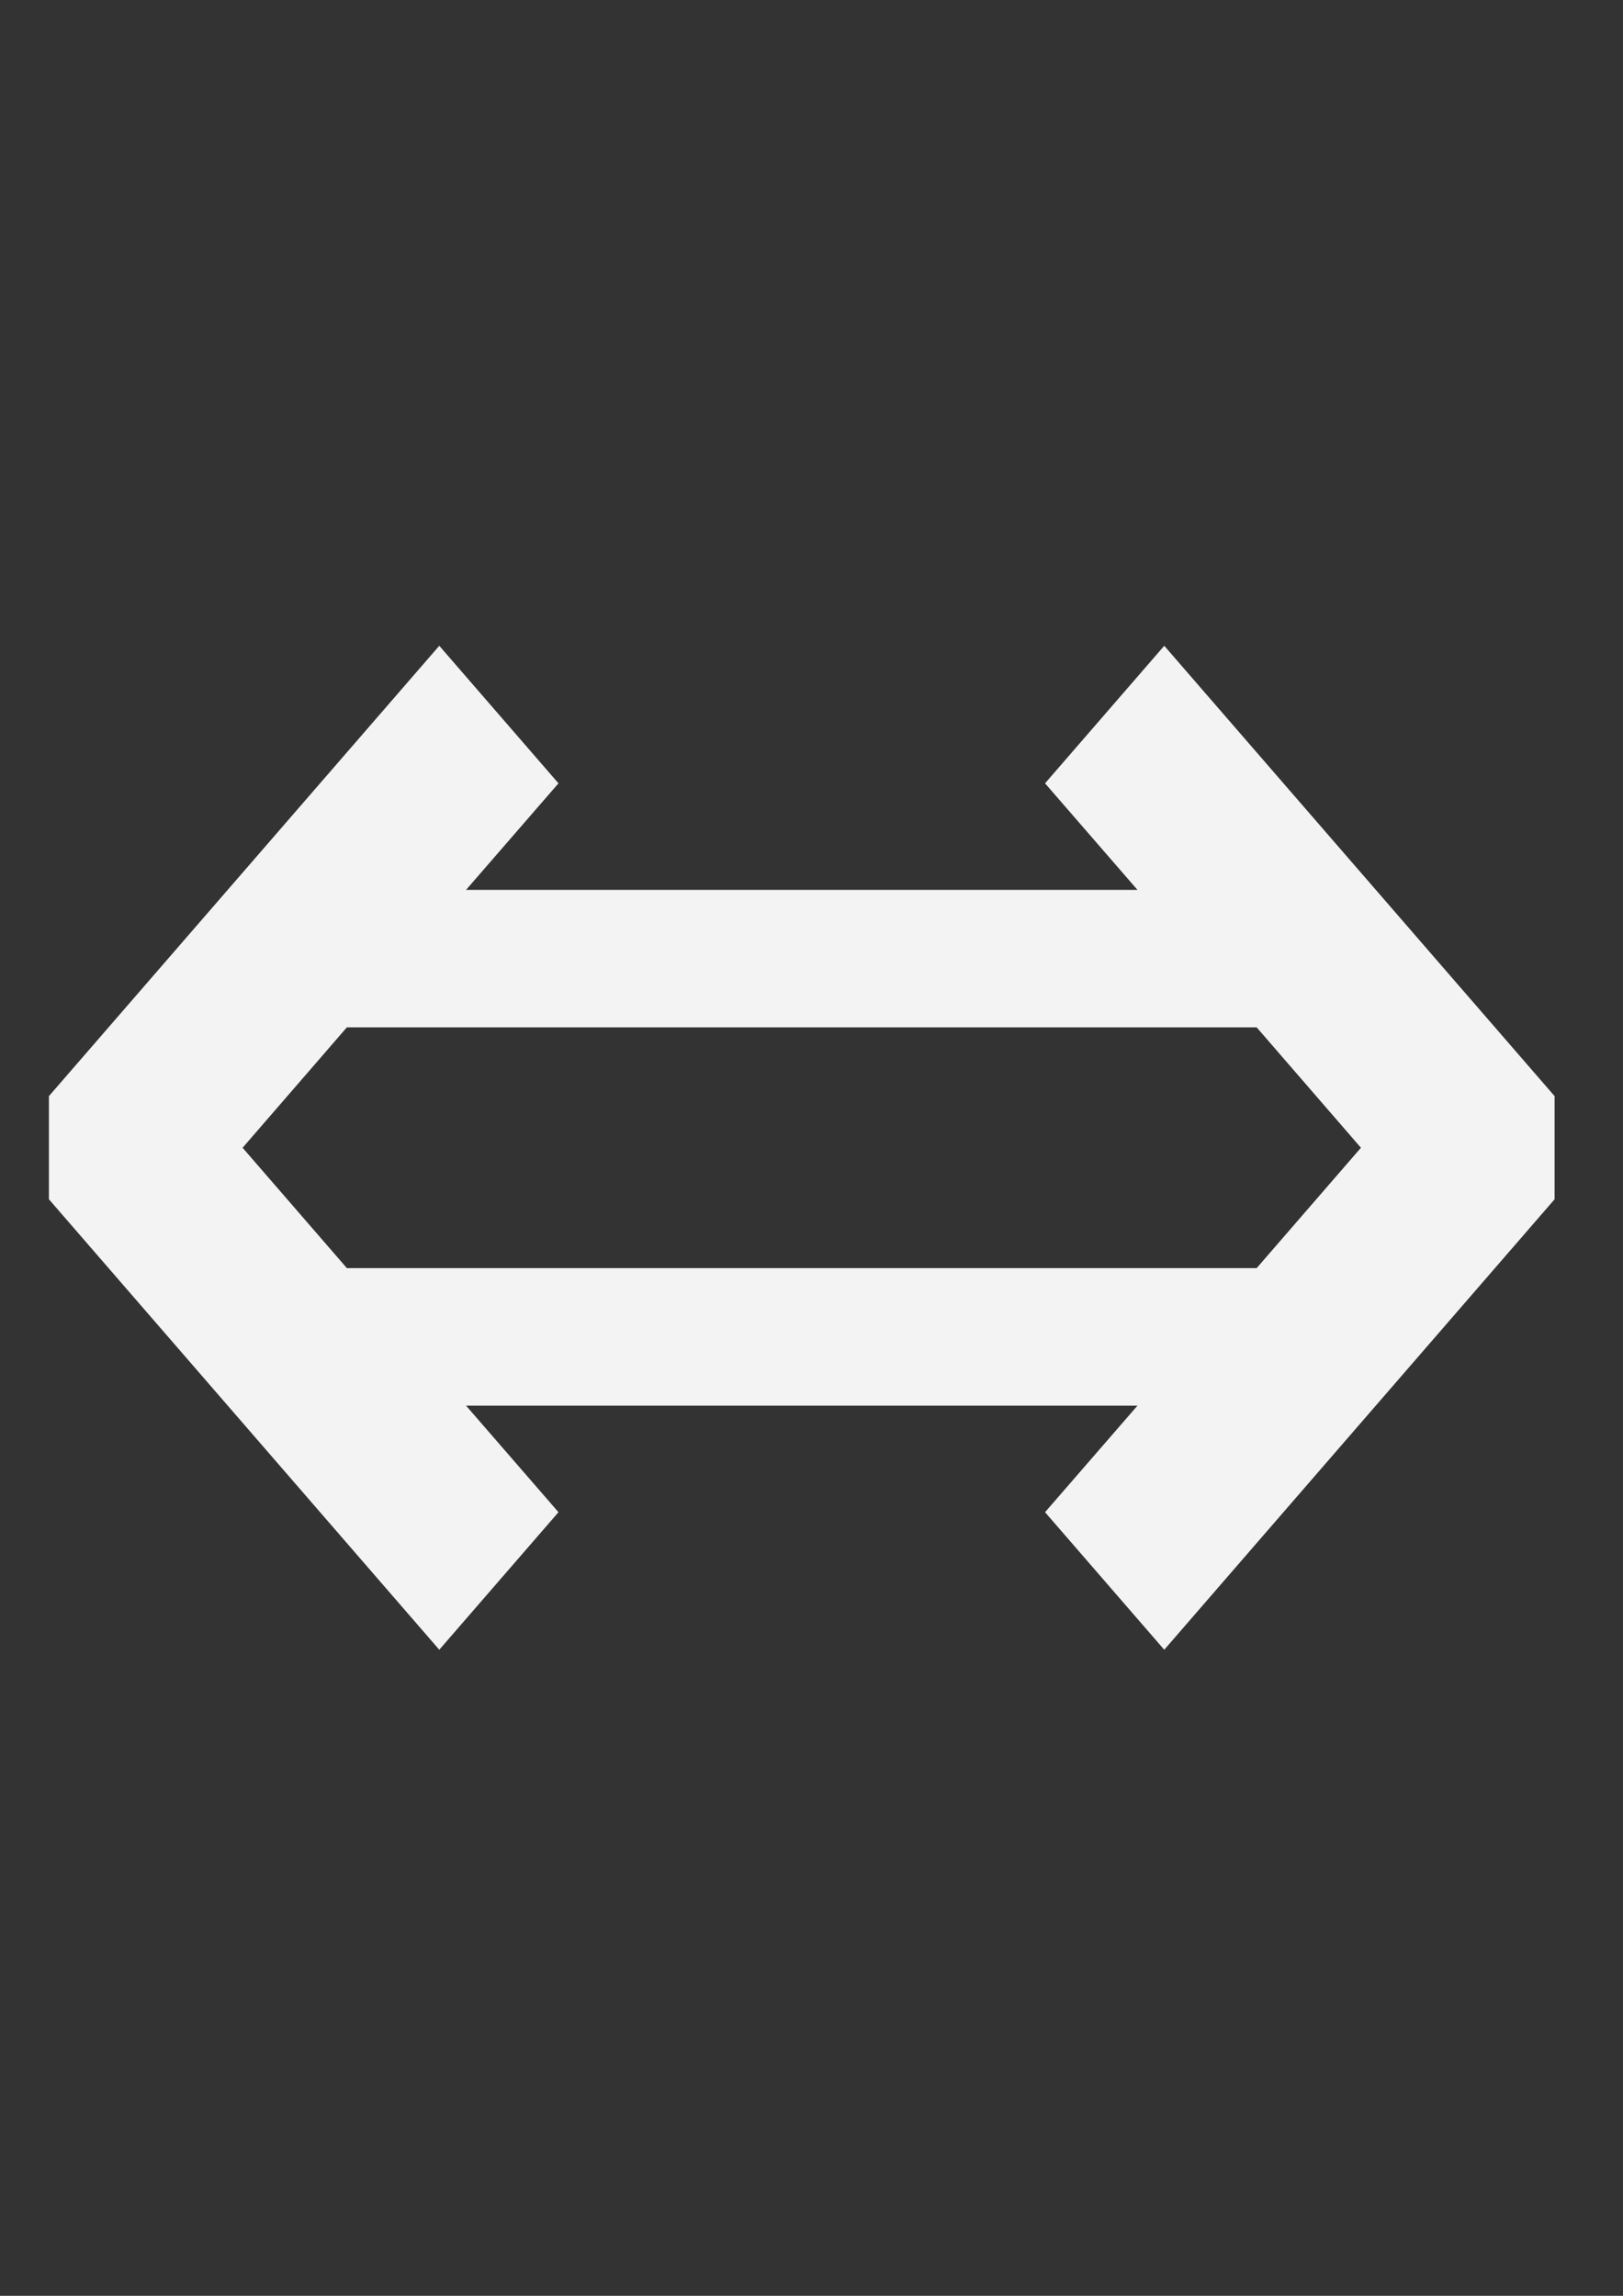 <?xml version="1.0" encoding="UTF-8" standalone="no"?>
<!-- Created with Inkscape (http://www.inkscape.org/) -->

<svg
   xmlns:dc="http://purl.org/dc/elements/1.1/"
   xmlns:cc="http://creativecommons.org/ns#"
   xmlns:rdf="http://www.w3.org/1999/02/22-rdf-syntax-ns#"
   xmlns:svg="http://www.w3.org/2000/svg"
   xmlns="http://www.w3.org/2000/svg"
   xmlns:sodipodi="http://sodipodi.sourceforge.net/DTD/sodipodi-0.dtd"
   xmlns:inkscape="http://www.inkscape.org/namespaces/inkscape"
   width="744.094"
   height="1052.362"
   id="svg3962"
   version="1.1"
   inkscape:version="0.48.4 r9939"
   sodipodi:docname="graph.svg">
  <rect width="100%" height="100%" fill="#333333" stroke="none"/>
  <defs
     id="defs3964" />
  <sodipodi:namedview
     id="base"
     pagecolor="#ffffff"
     bordercolor="#666666"
     borderopacity="1.0"
     inkscape:pageopacity="0.0"
     inkscape:pageshadow="2"
     inkscape:zoom="0.35"
     inkscape:cx="39.285714"
     inkscape:cy="520"
     inkscape:document-units="px"
     inkscape:current-layer="layer1"
     showgrid="false"
     inkscape:window-width="1920"
     inkscape:window-height="1007"
     inkscape:window-x="0"
     inkscape:window-y="24"
     inkscape:window-maximized="1" />
  <g
     inkscape:label="Layer 1"
     inkscape:groupmode="layer"
     id="layer1">
    <g
       transform="matrix(0.767,0,0,0.885,10643.831,568.28)"
       id="text3069-8"
       style="font-size:1215.831px;font-style:normal;font-weight:normal;line-height:125%;letter-spacing:0px;word-spacing:0px;fill:white;fill-opacity:0.941;stroke:none;font-family:Sans">
      <path
         inkscape:connector-curvature="0"
         id="path3074-4"
         transform="matrix(1.2,0,0,1.04,-13997.978,-567.644)"
         d="M 319.438,250 125,474.281 l 0,51.375 L 319.438,750 l 59.375,-68.5 -46.031,-53.062 334.438,0 L 621.188,681.5 680.562,750 875,525.656 875,474.281 680.562,250 l -59.375,68.5 46.031,53.062 -334.438,0 L 378.812,318.5 319.438,250 z m -46.031,190.031 453.188,0 51.938,59.969 -51.938,59.938 -453.188,0 -51.938,-59.938 51.938,-59.969 z"
         style="fill:white;fill-opacity:0.941" />
    </g>
  </g>
</svg>
